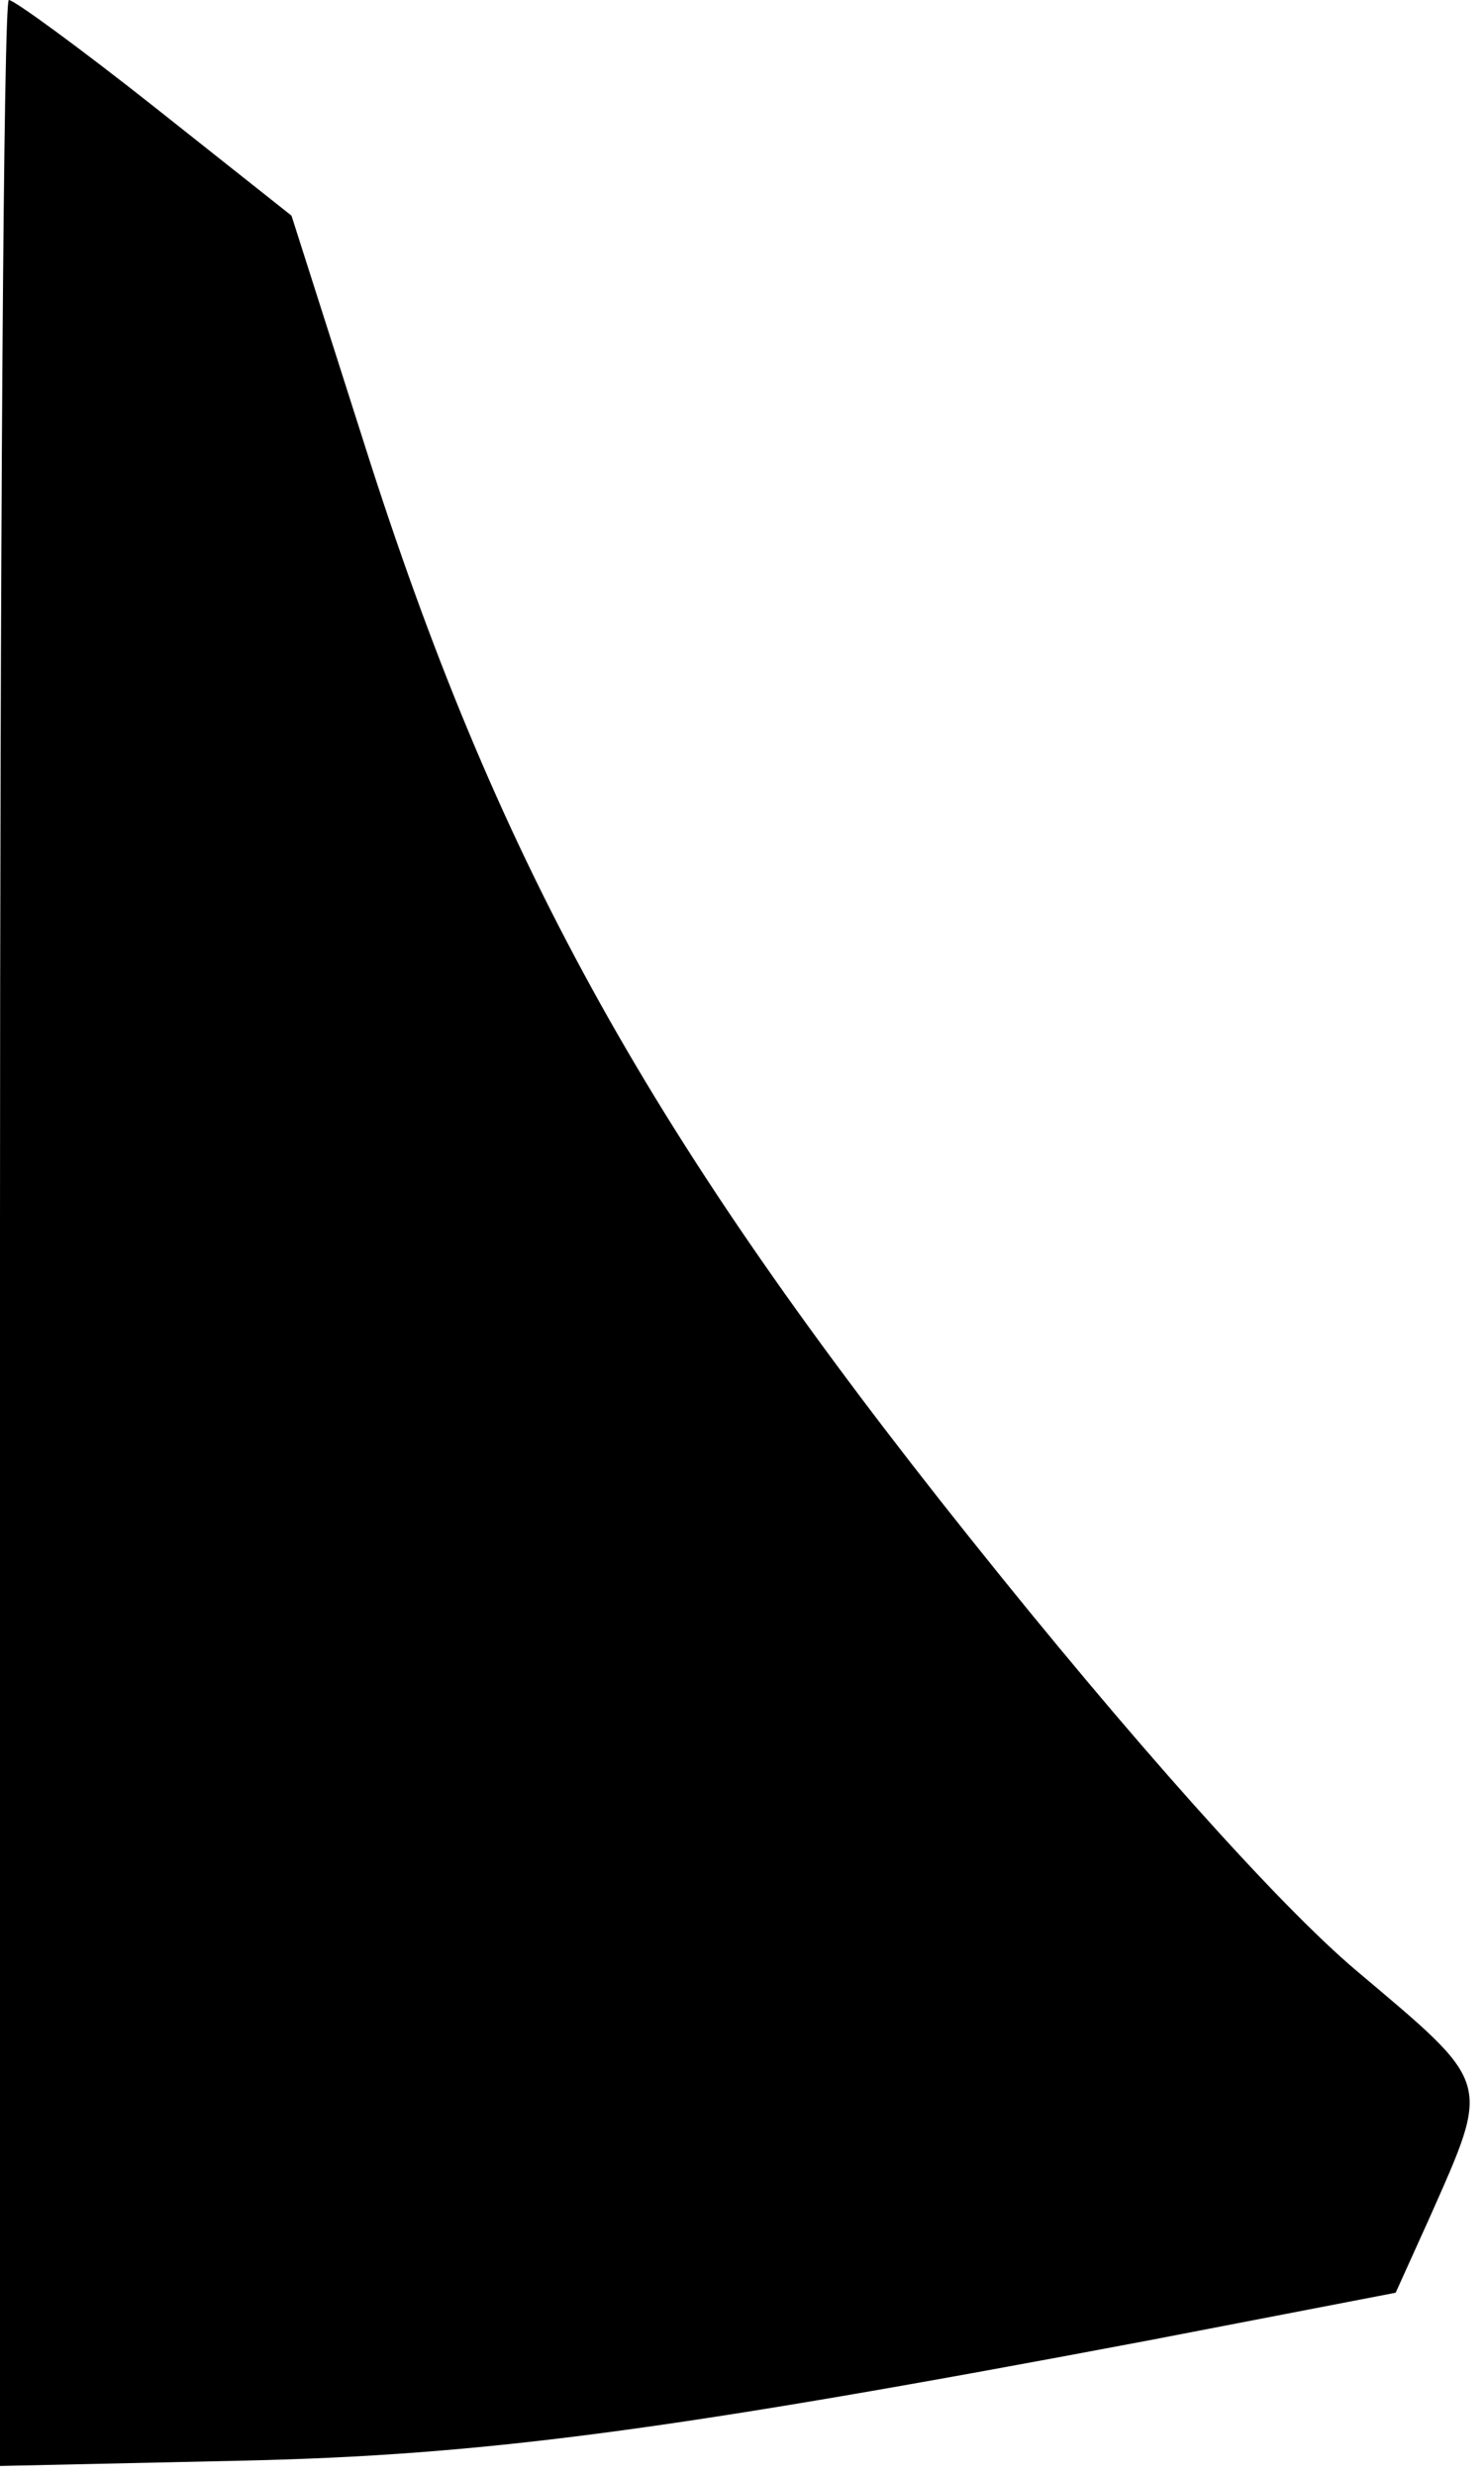 <?xml version="1.0" standalone="no"?>
<!DOCTYPE svg PUBLIC "-//W3C//DTD SVG 20010904//EN"
 "http://www.w3.org/TR/2001/REC-SVG-20010904/DTD/svg10.dtd">
<svg version="1.0" xmlns="http://www.w3.org/2000/svg"
 width="84pt" height="140pt" viewBox="0 0 84 140"
 preserveAspectRatio="xMidYMid meet">
<g transform="translate(0,140) scale(0.1,-0.1)"
fill="#000000" stroke="none">
<path fill="#000000" stroke="none" d="M0 703 l0 -698 137 3 c137 3 243 17
513 68 l140 27 19 42 c35 79 36 75 -41 140 -44 37 -128 131 -219 245 -179 224
-265 378 -339 607 l-45 141 -77 61 c-43 34 -80 61 -83 61 -3 0 -5 -314 -5
-697z"/>
</g>
</svg>
